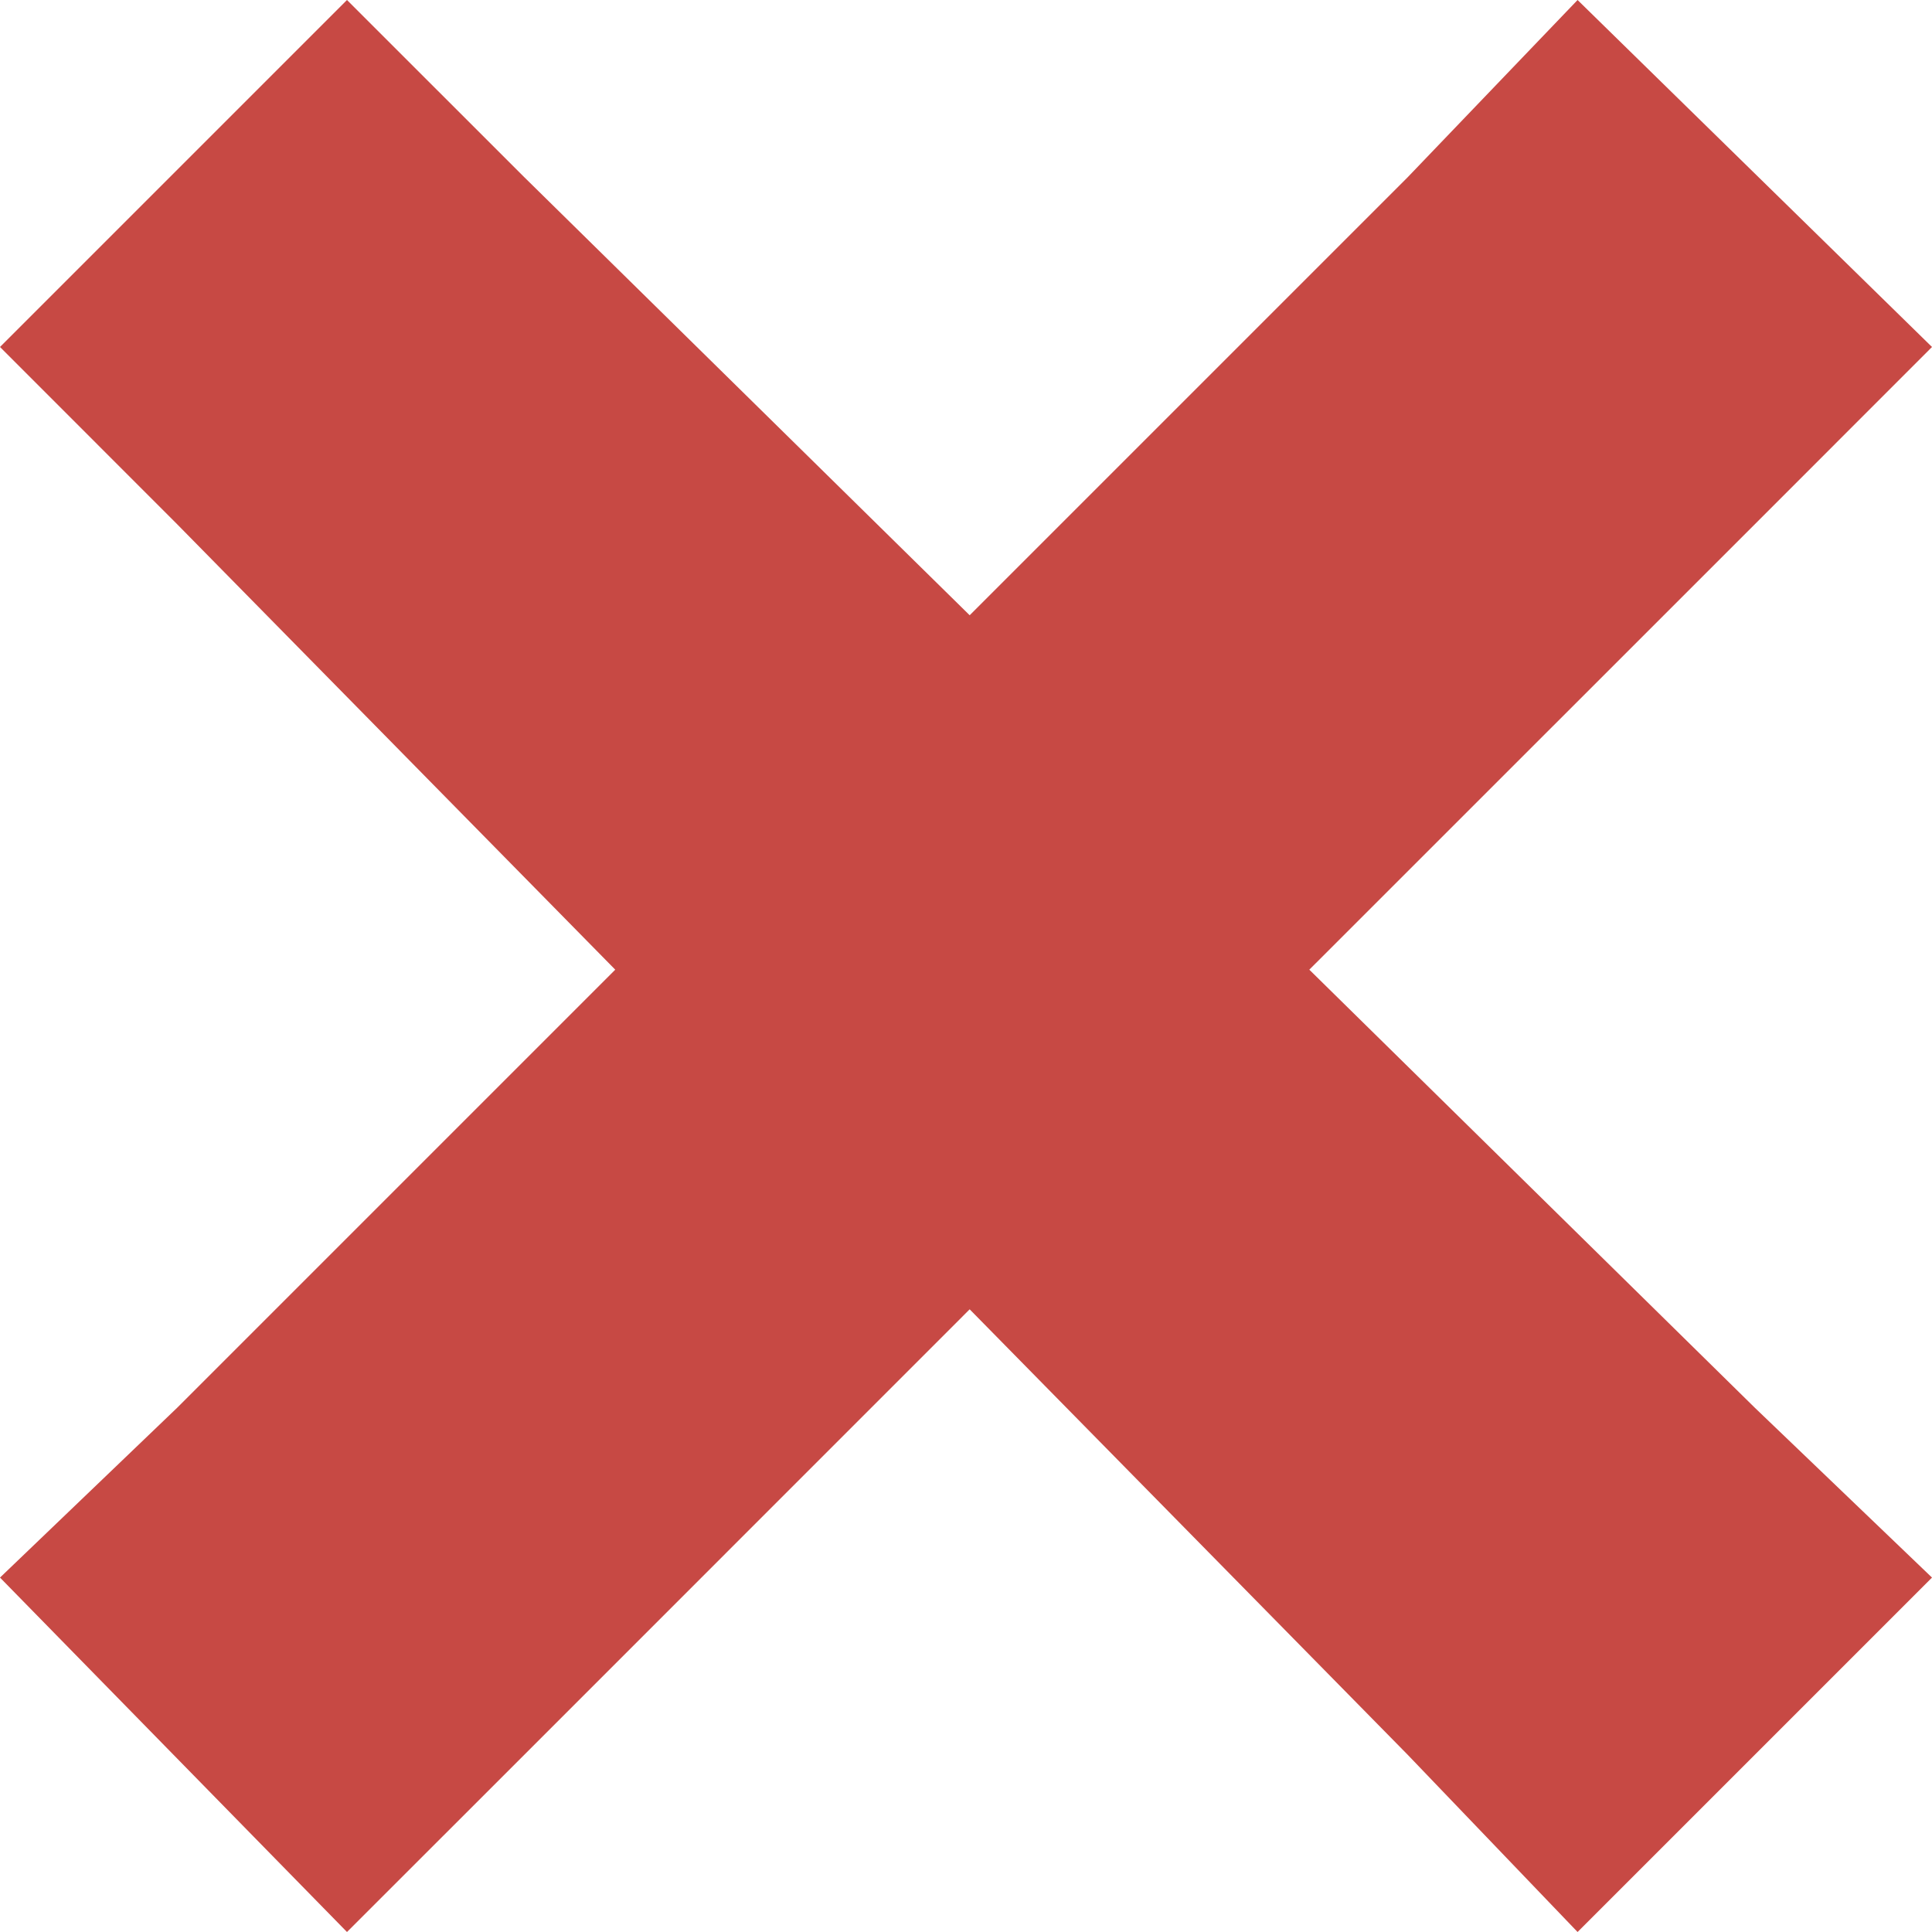 <svg width="20" height="20" viewBox="0 0 20 20" fill="none" xmlns="http://www.w3.org/2000/svg">
<path d="M3.592 0L0 3.592L1.834 5.427L6.369 10.038L1.834 14.573L0 16.331L3.592 20L5.427 18.166L10.038 13.554L14.573 18.166L16.331 20L20 16.331L18.166 14.573L13.554 10.038L18.166 5.427L20 3.592L16.331 0L14.573 1.834L10.038 6.369L5.427 1.834L3.592 0Z" fill="#C74944"/>
</svg>
